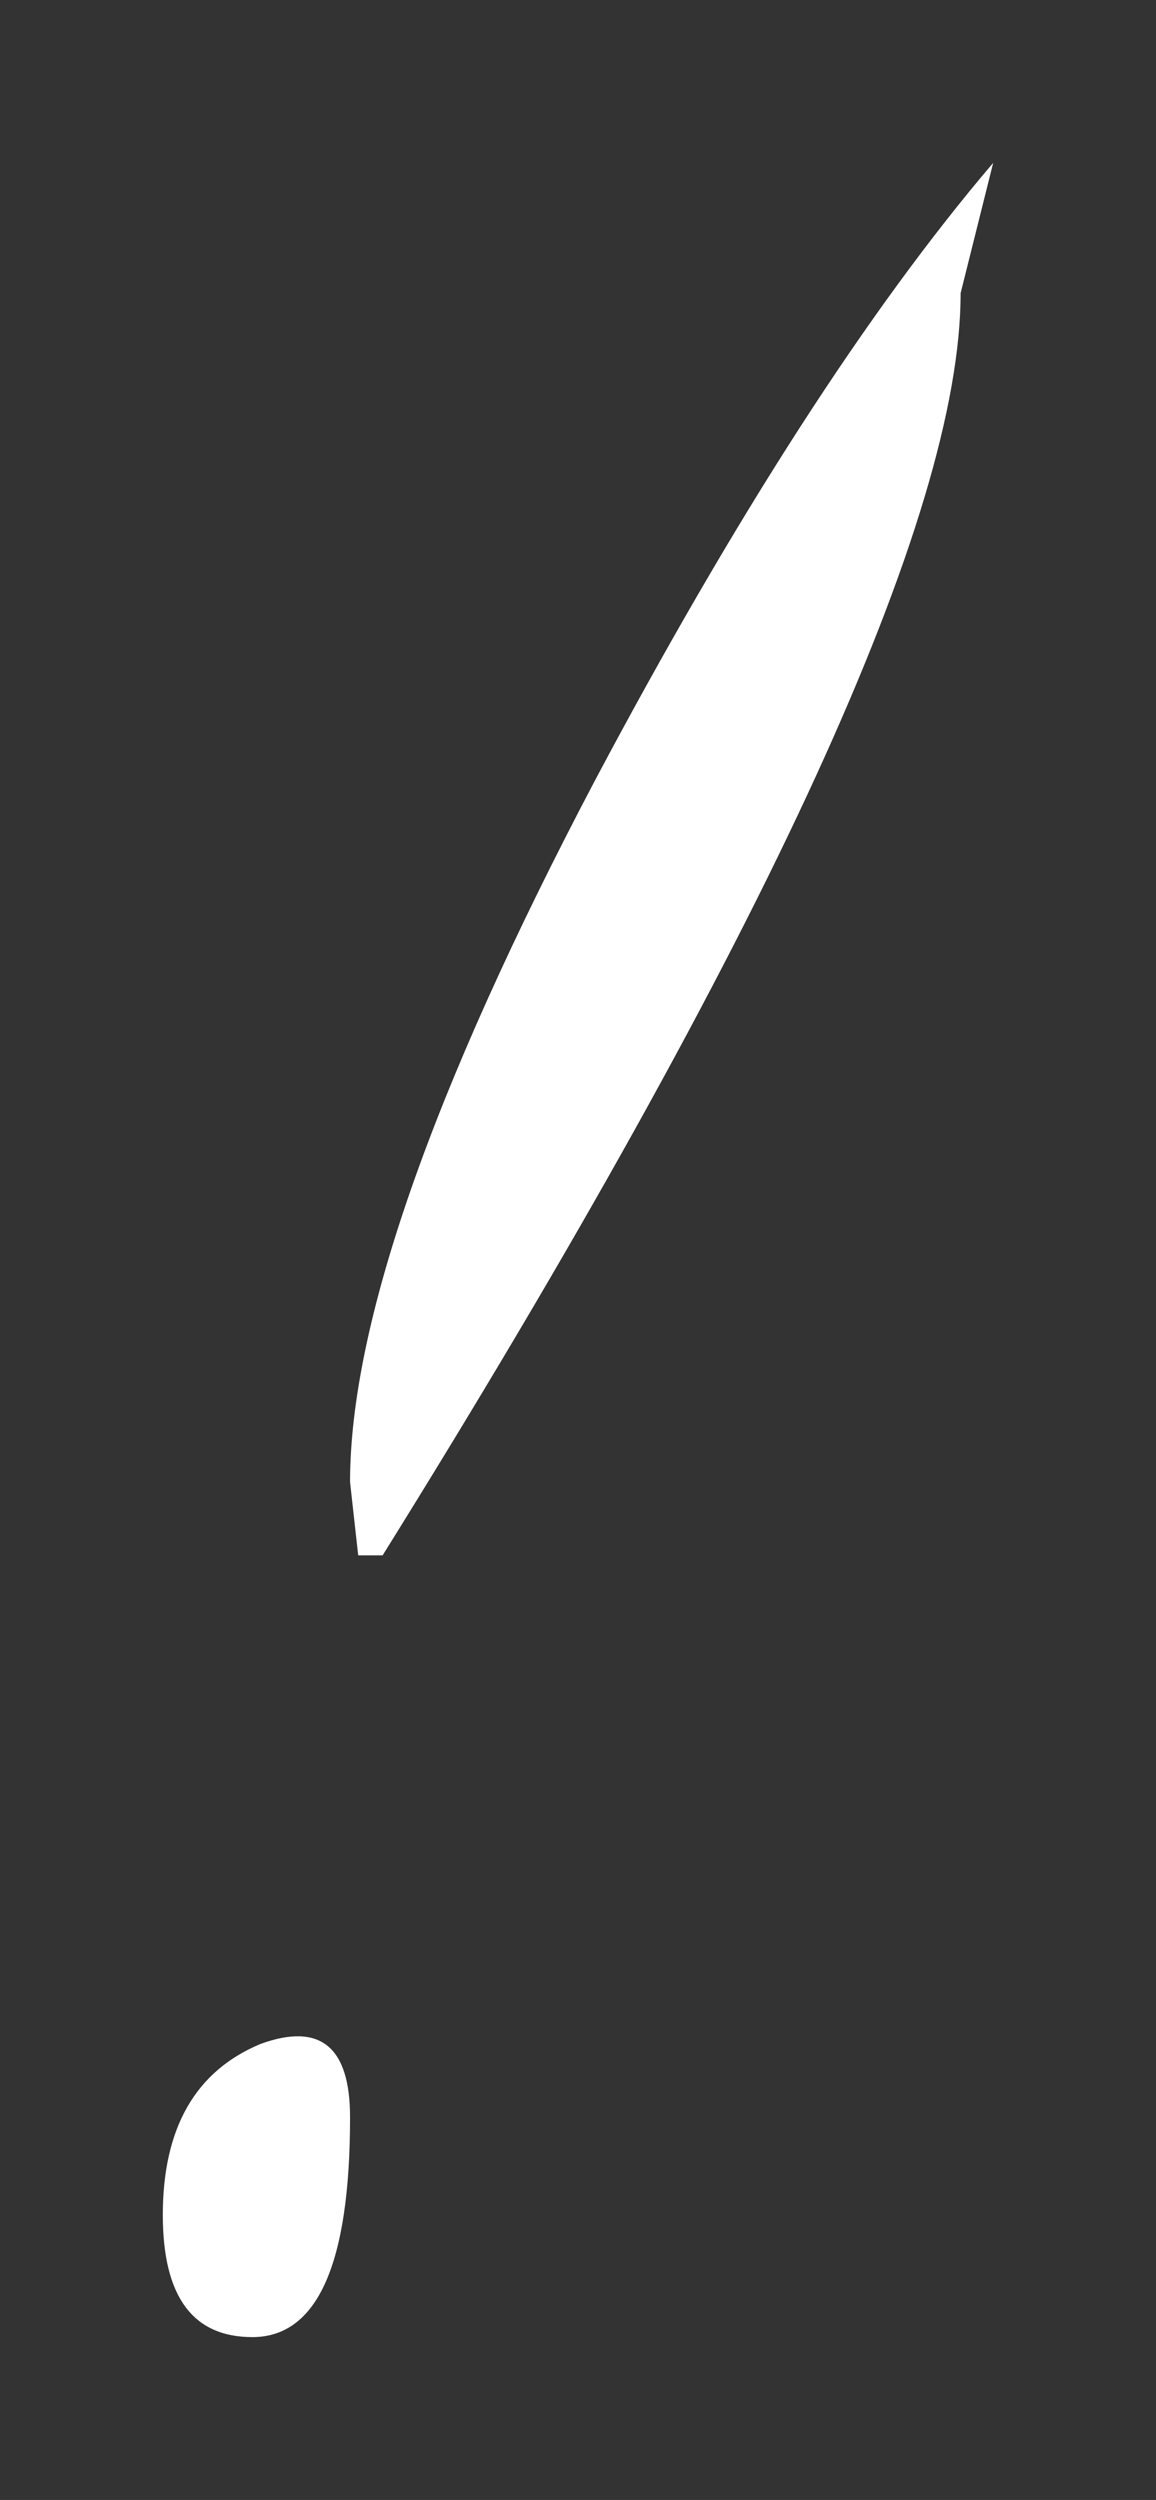 <?xml version="1.0" encoding="UTF-8" standalone="no"?>
<svg xmlns:xlink="http://www.w3.org/1999/xlink" height="15.35px" width="7.1px" xmlns="http://www.w3.org/2000/svg">
  <rect width="100%" height="100%" fill="#333333" stroke="none"/>
  <g transform="matrix(1.0, 0.0, 0.0, 1.0, 3.55, 7.7)">
    <path d="M2.55 -6.7 L2.35 -5.9 Q2.35 -3.85 -1.2 1.85 L-1.35 1.85 -1.4 1.4 Q-1.4 -0.05 0.1 -2.9 1.4 -5.35 2.55 -6.7 M-1.4 5.3 Q-1.4 6.65 -2.0 6.65 -2.55 6.65 -2.55 5.9 -2.55 5.1 -1.95 4.85 -1.4 4.65 -1.4 5.3" fill="#ffffff" fill-rule="evenodd" stroke="none"/>
  </g>
</svg>